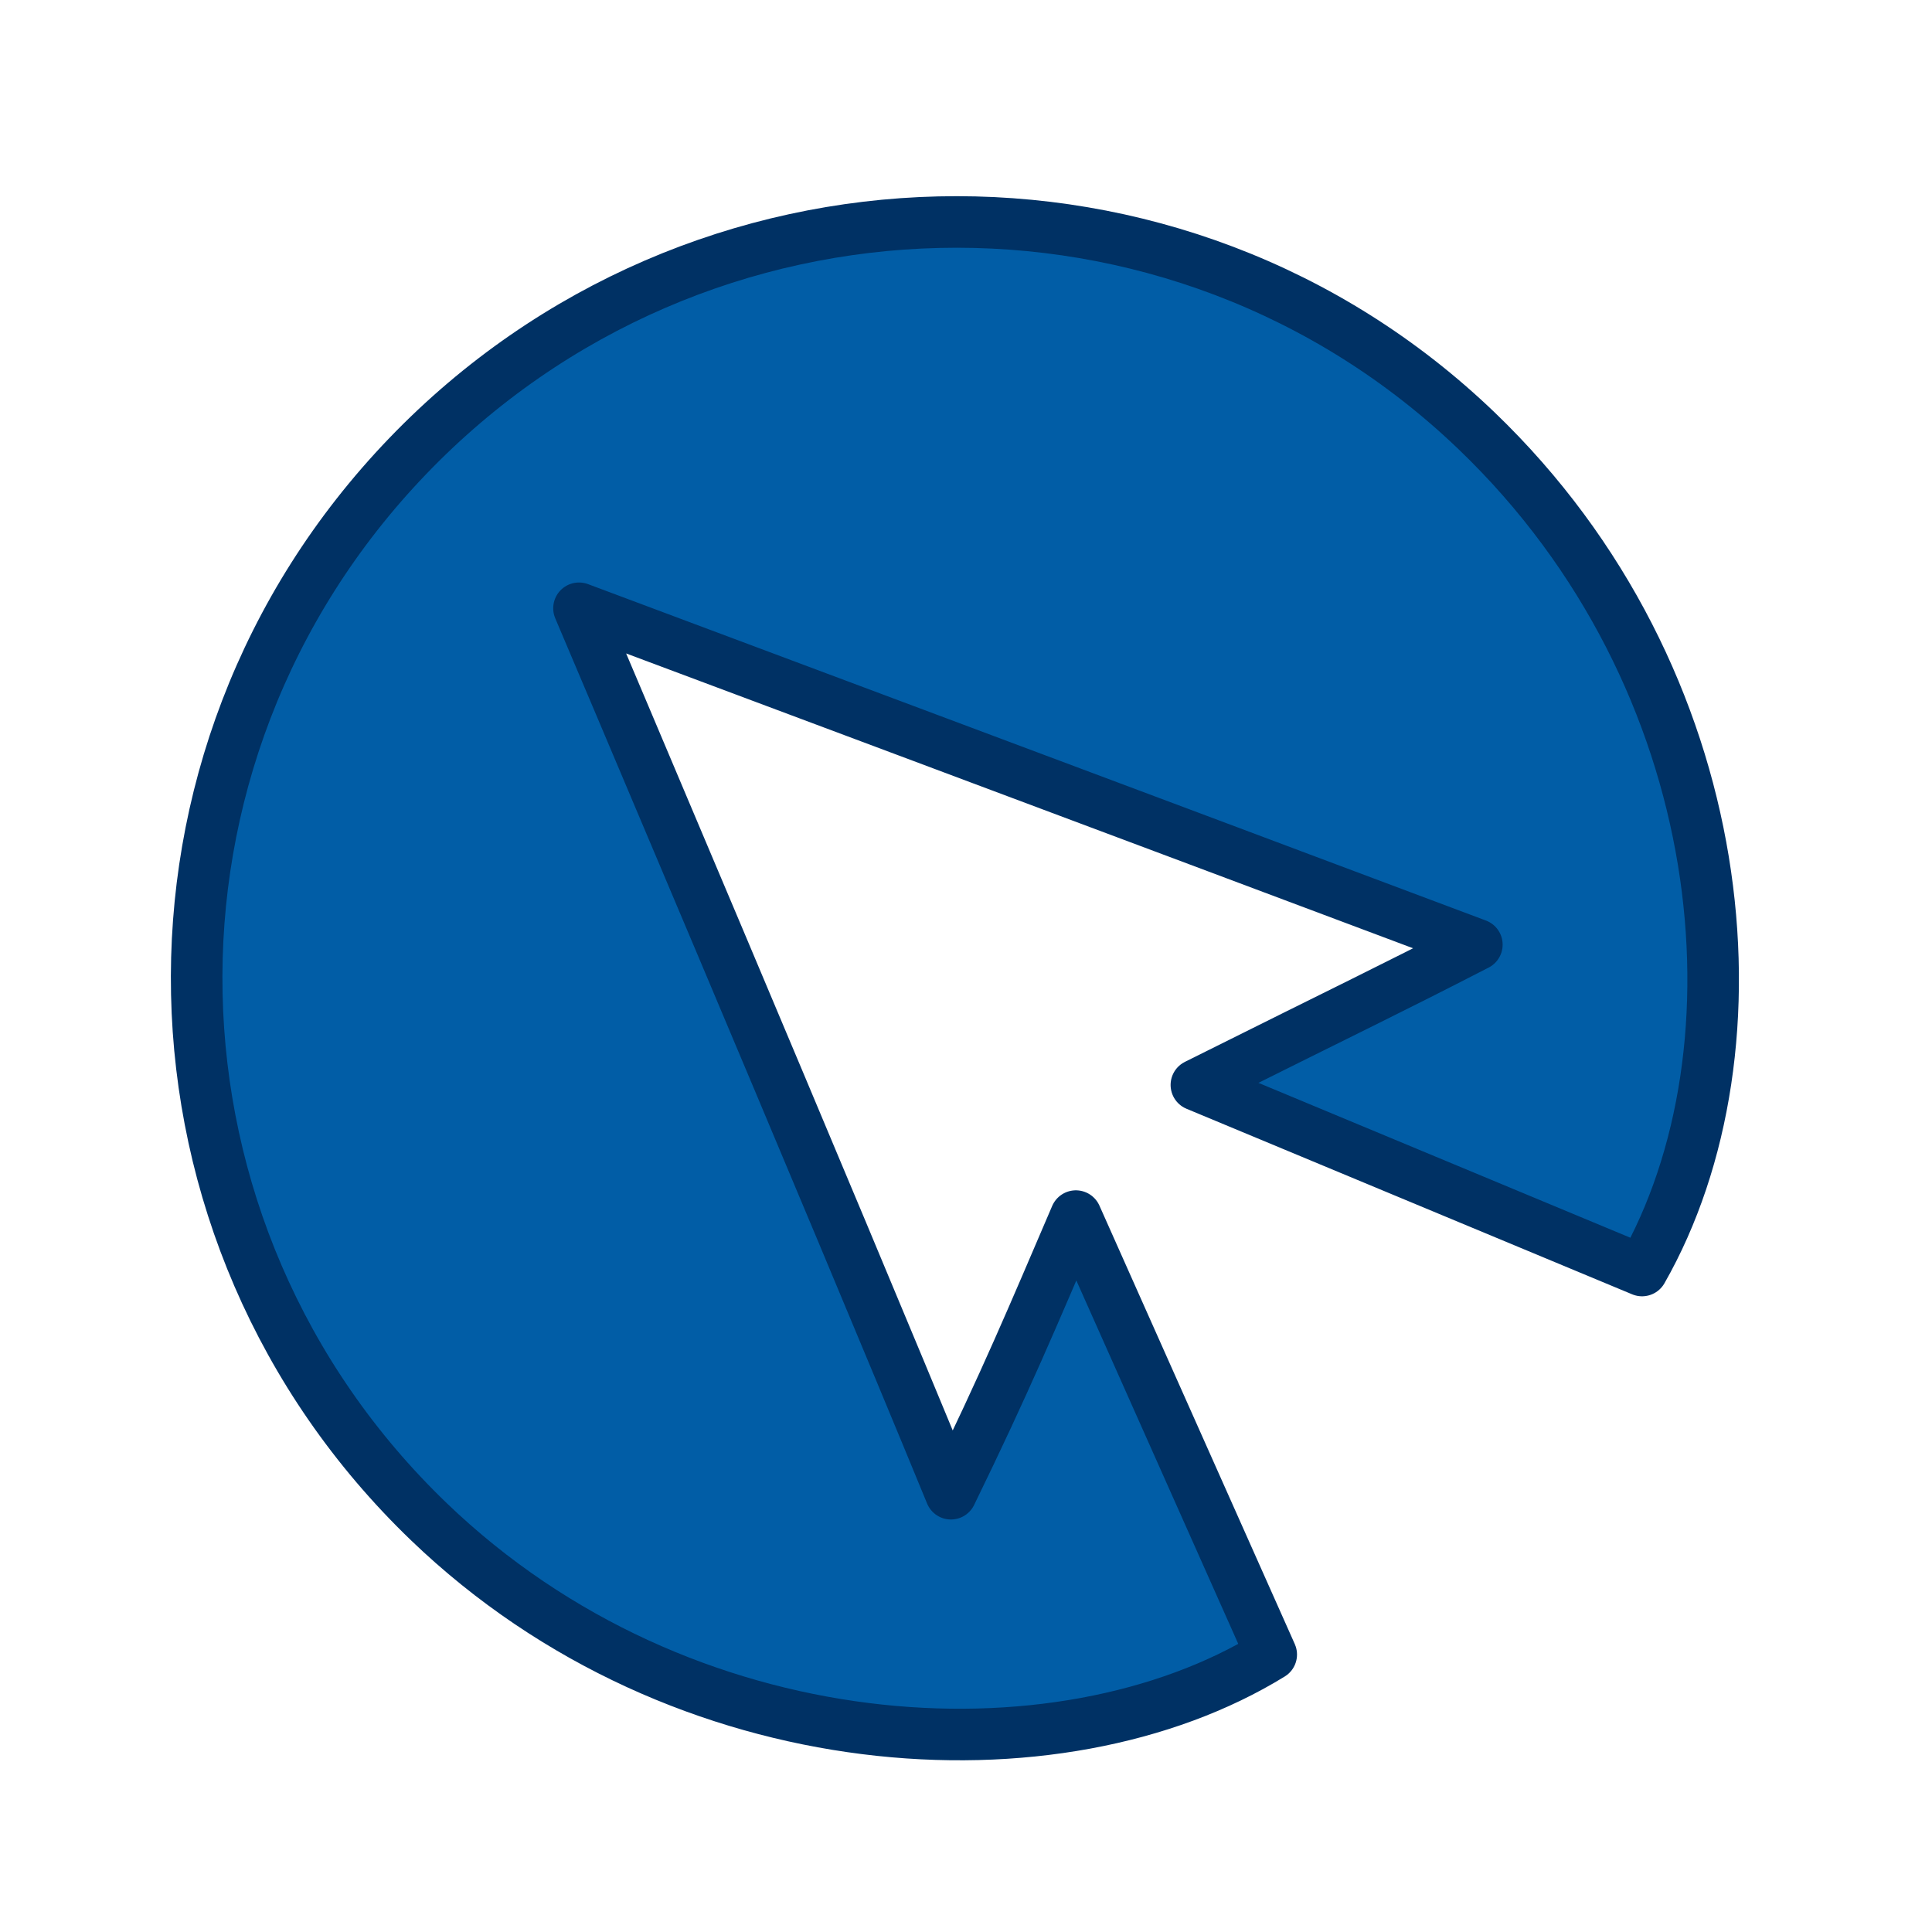 <?xml version="1.0" encoding="UTF-8" standalone="no"?>
<svg
   xmlns:dc="http://purl.org/dc/elements/1.1/"
   xmlns:cc="http://creativecommons.org/ns#"
   xmlns:rdf="http://www.w3.org/1999/02/22-rdf-syntax-ns#"
   xmlns:svg="http://www.w3.org/2000/svg"
   xmlns="http://www.w3.org/2000/svg"
   xmlns:sodipodi="http://sodipodi.sourceforge.net/DTD/sodipodi-0.dtd"
   xmlns:inkscape="http://www.inkscape.org/namespaces/inkscape"
   width="8in"
   height="8in"
   viewBox="0 0 576 576"
   version="1.2"
   id="svg950"
   sodipodi:docname="logo_icon.svg"
   inkscape:version="1.0.2 (e86c870879, 2021-01-15, custom)">
  <defs
     id="defs954" />
  <sodipodi:namedview
     pagecolor="#ffffff"
     bordercolor="#666666"
     borderopacity="1"
     objecttolerance="10"
     gridtolerance="10"
     guidetolerance="10"
     inkscape:pageopacity="0"
     inkscape:pageshadow="2"
     inkscape:window-width="3840"
     inkscape:window-height="2127"
     id="namedview952"
     showgrid="false"
     inkscape:zoom="1.8096591"
     inkscape:cx="384"
     inkscape:cy="373.27473"
     inkscape:window-x="1080"
     inkscape:window-y="33"
     inkscape:window-maximized="1"
     inkscape:current-layer="svg950"
     inkscape:document-rotation="0" />
  <path
     d="m 356.685,323.464 c 48.964,-24.435 55.625,-27.437 83.621,-41.827 -97.712,-36.701 -267.688,-100.289 -267.688,-100.289 0,0 75.038,176.75 110.889,263.982 16.351,-33.518 24.262,-52.477 37.251,-82.766 L 379.001,493.28 C 315.563,532.34 203.391,526.27 127.855,453.674 38.39,367.69 34.95,226.099 121.545,135.997 208.141,45.895 350.867,42.56 440.333,128.544 c 76.71,73.724 86.854,184.246 49.22,250.241 z"
     fill="#015da6"
     stroke="#003164"
     stroke-width="15.37"
     stroke-linecap="round"
     stroke-linejoin="round"
     id="path942" />
</svg>
